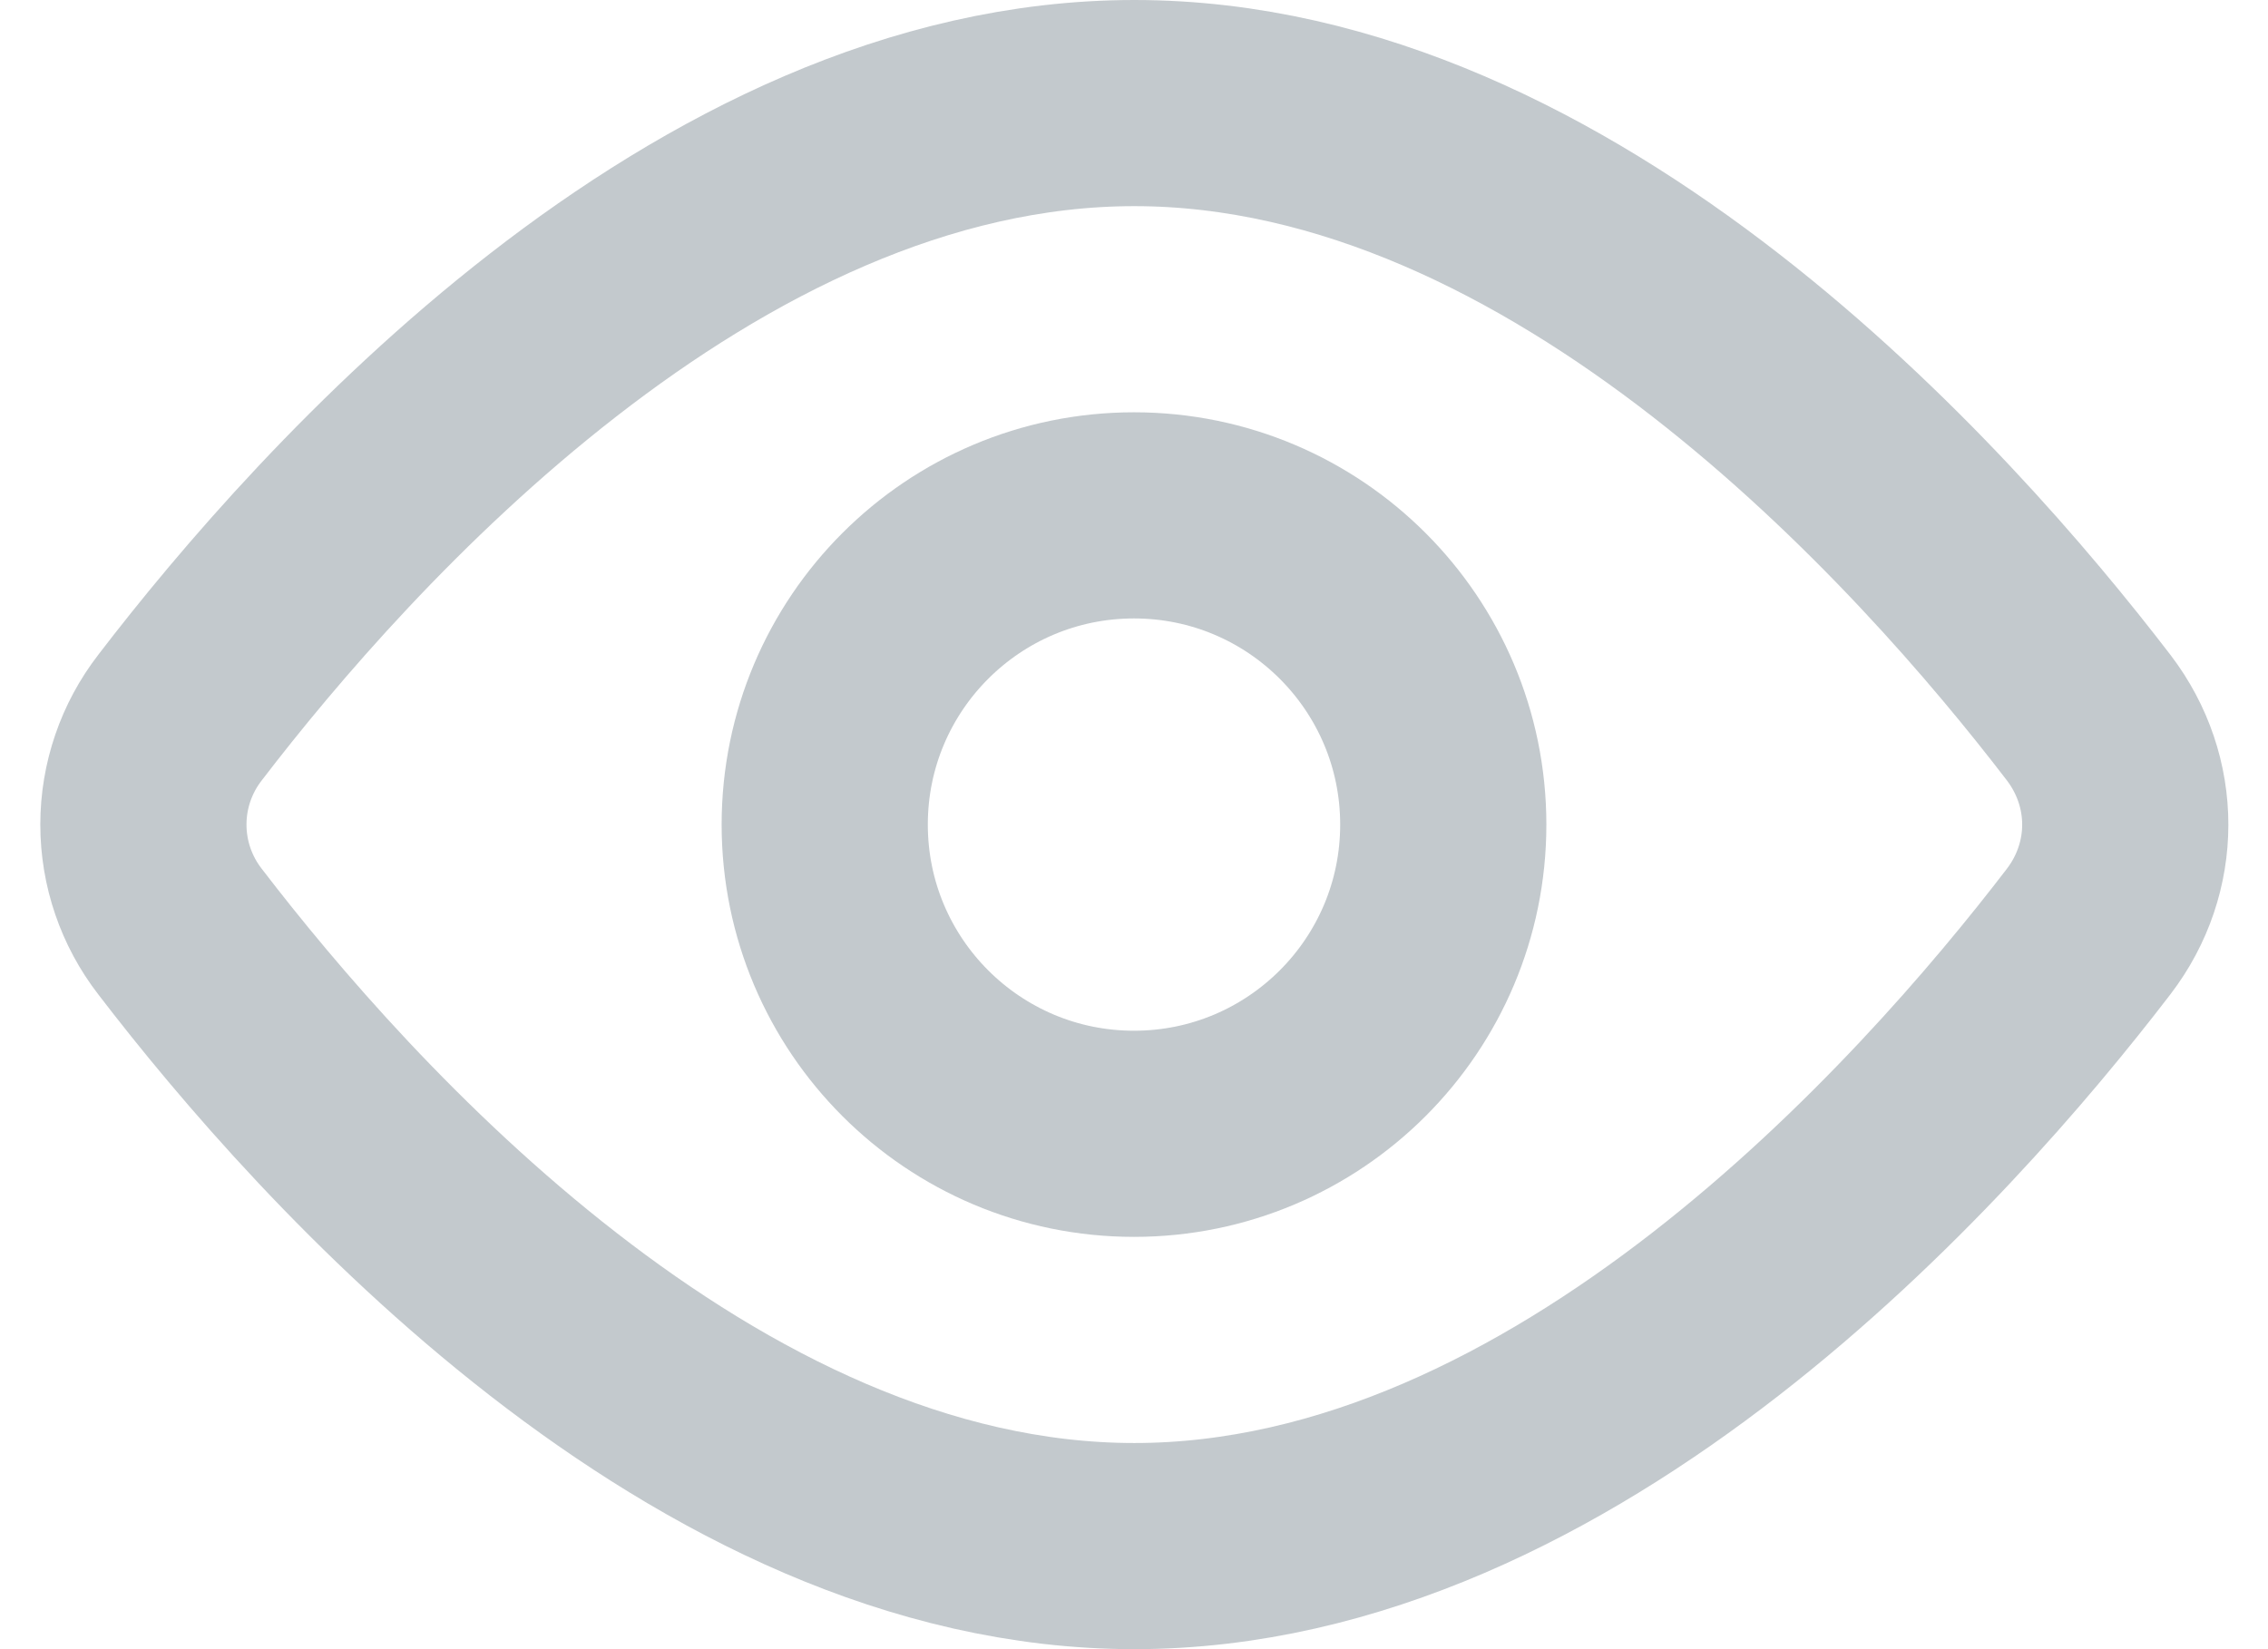 <svg width="22" height="16" viewBox="0 0 22 16" fill="none" xmlns="http://www.w3.org/2000/svg">
<path d="M20.26 6.962C20.734 7.582 20.734 8.419 20.26 9.038C18.767 10.987 15.185 15 11.003 15C6.821 15 3.239 10.987 1.746 9.038C1.516 8.741 1.391 8.376 1.391 8C1.391 7.624 1.516 7.259 1.746 6.962C3.239 5.013 6.821 1 11.003 1C15.185 1 18.767 5.013 20.26 6.962V6.962Z" stroke="#5E6E78" stroke-opacity="0.37" stroke-width="2" stroke-linecap="round" stroke-linejoin="round"/>
<path d="M11 11C12.657 11 14 9.657 14 8C14 6.343 12.657 5 11 5C9.343 5 8 6.343 8 8C8 9.657 9.343 11 11 11Z" stroke="#5E6E78" stroke-opacity="0.37" stroke-width="2" stroke-linecap="round" stroke-linejoin="round"/>
</svg>
